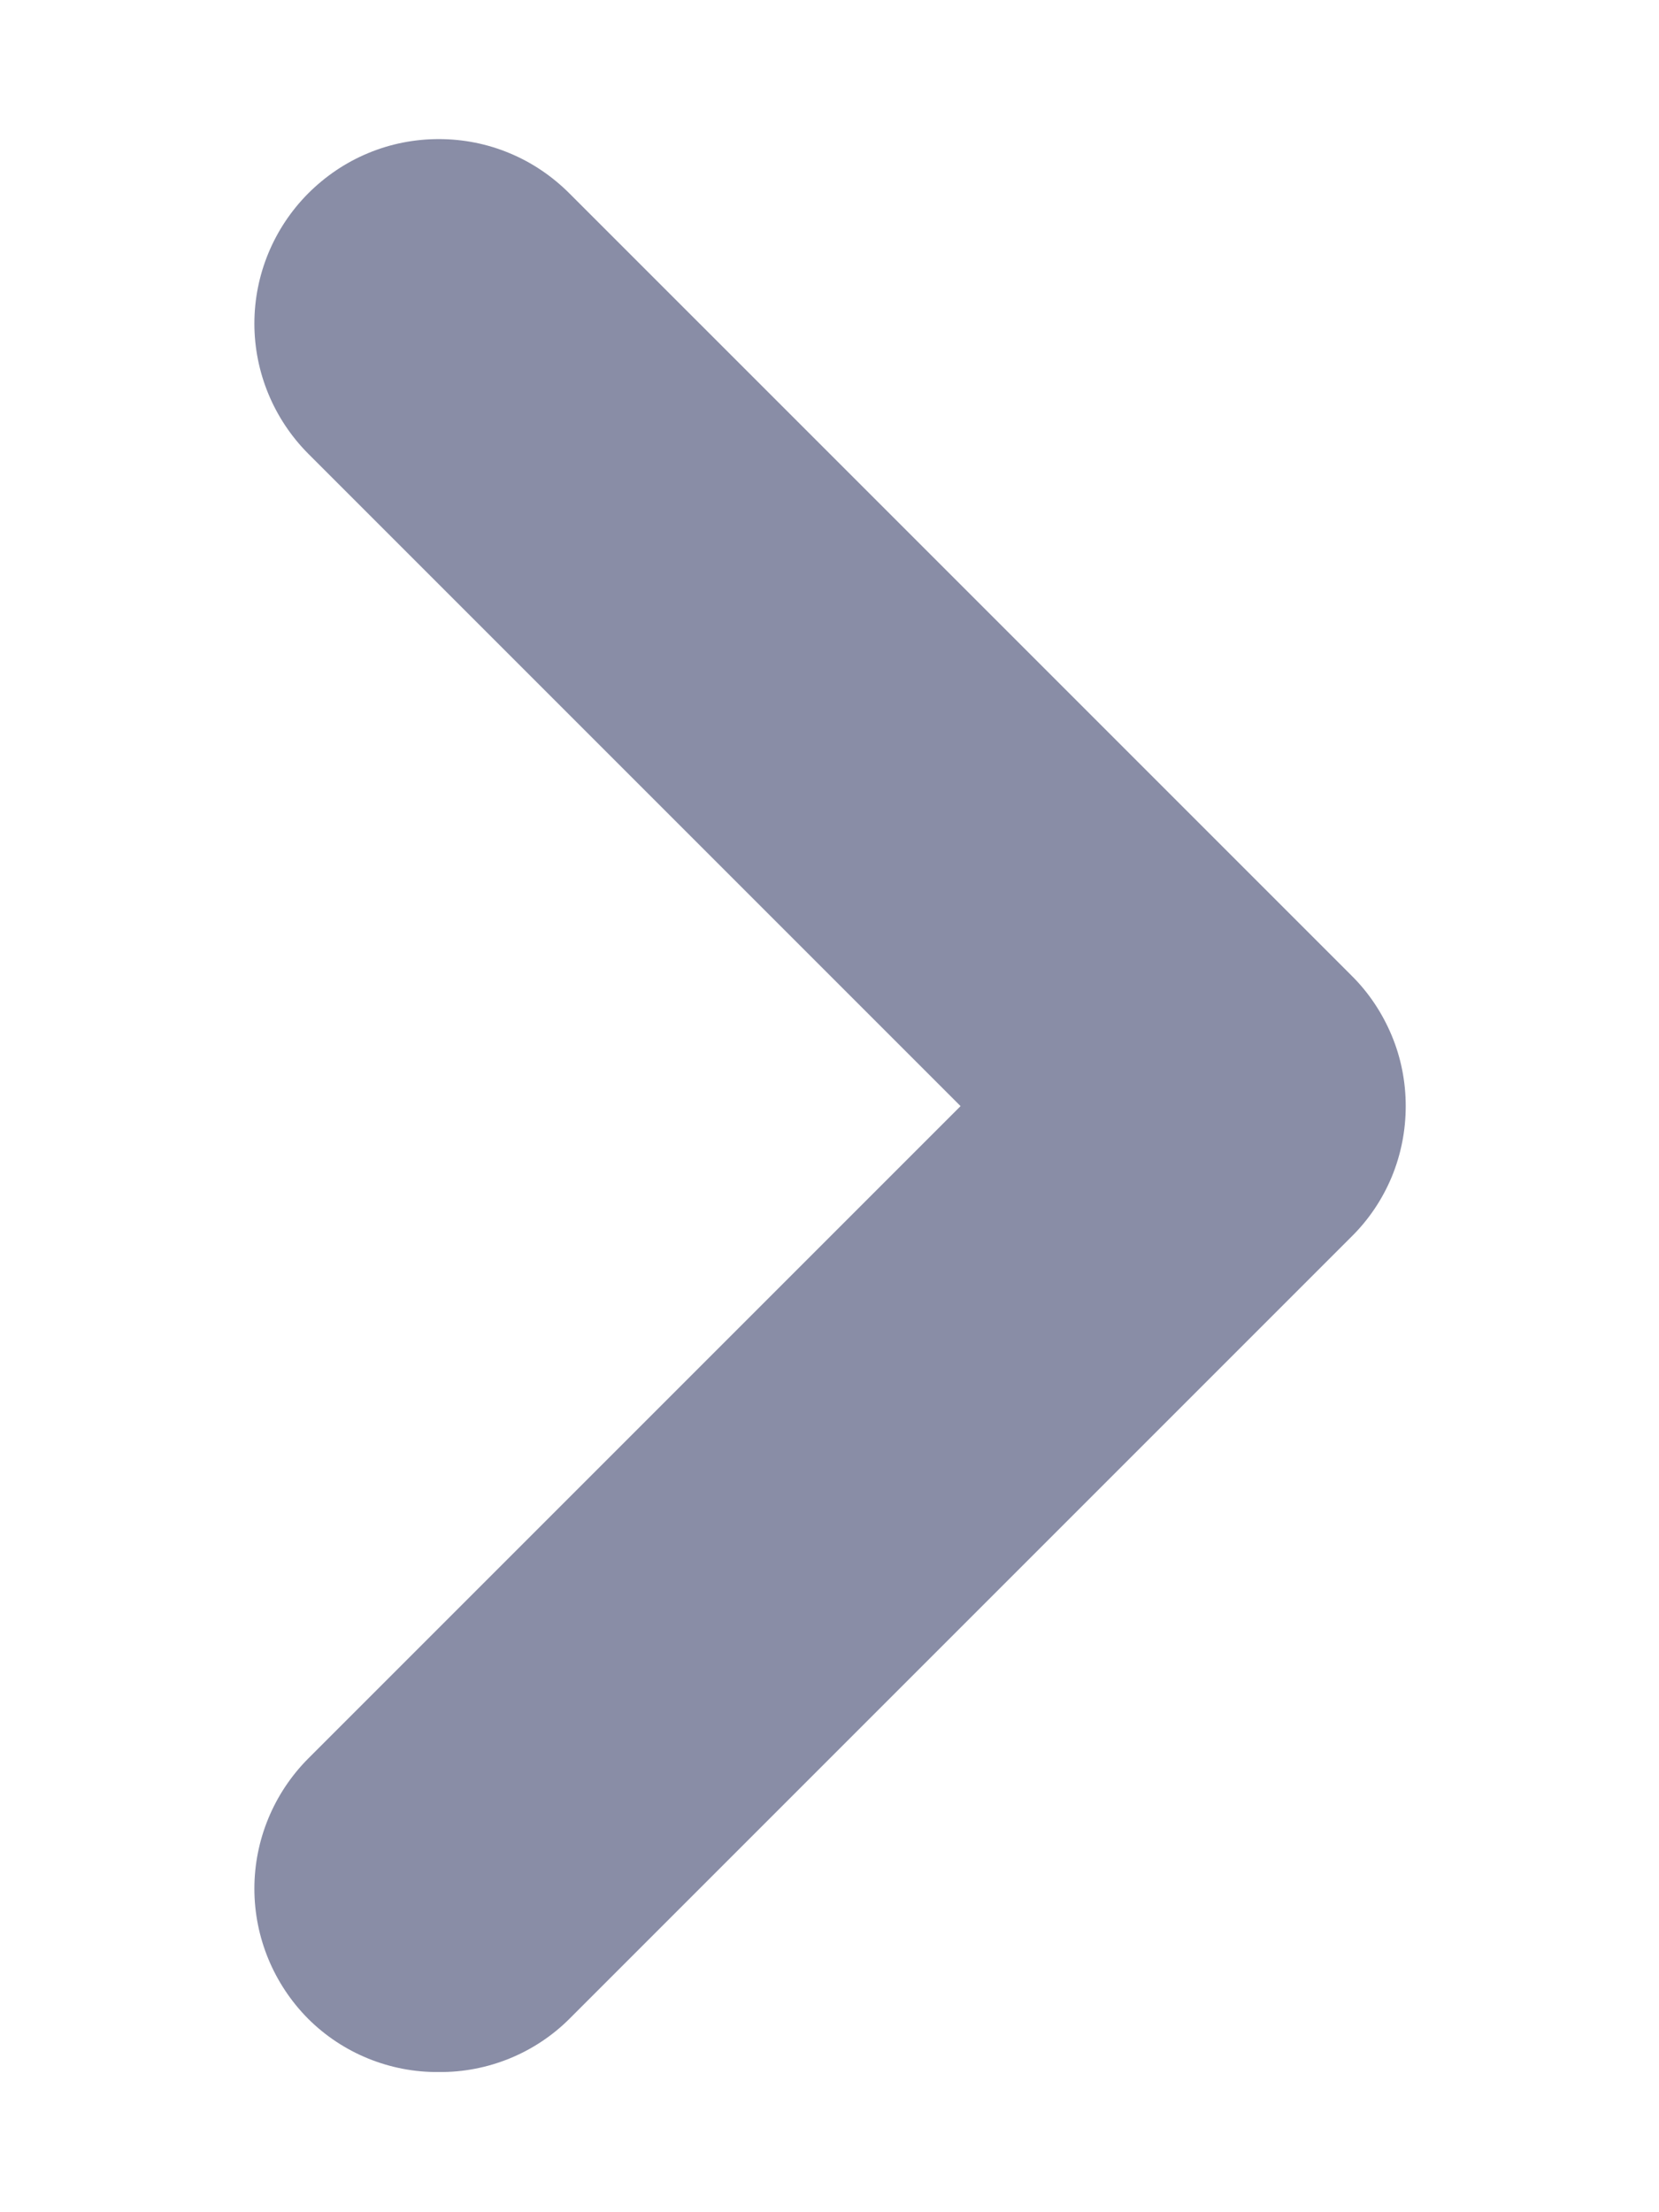 <svg width="6" height="8" viewBox="0 0 6 8" fill="none" xmlns="http://www.w3.org/2000/svg">
<path d="M4.887 3.527L2.06 0.7C1.998 0.638 1.925 0.588 1.843 0.554C1.762 0.52 1.675 0.503 1.587 0.503C1.499 0.503 1.412 0.52 1.331 0.554C1.249 0.588 1.176 0.638 1.114 0.7C0.99 0.825 0.92 0.994 0.92 1.17C0.92 1.346 0.99 1.515 1.114 1.64L3.474 4L1.114 6.36C0.99 6.485 0.92 6.654 0.92 6.83C0.92 7.006 0.99 7.175 1.114 7.3C1.176 7.362 1.25 7.411 1.331 7.444C1.412 7.477 1.499 7.494 1.587 7.493C1.675 7.494 1.762 7.477 1.843 7.444C1.924 7.411 1.998 7.362 2.06 7.3L4.887 4.473C4.95 4.411 4.999 4.338 5.033 4.257C5.067 4.175 5.084 4.088 5.084 4C5.084 3.912 5.067 3.825 5.033 3.744C4.999 3.663 4.95 3.589 4.887 3.527Z" fill="#898DA6"/>
</svg>
